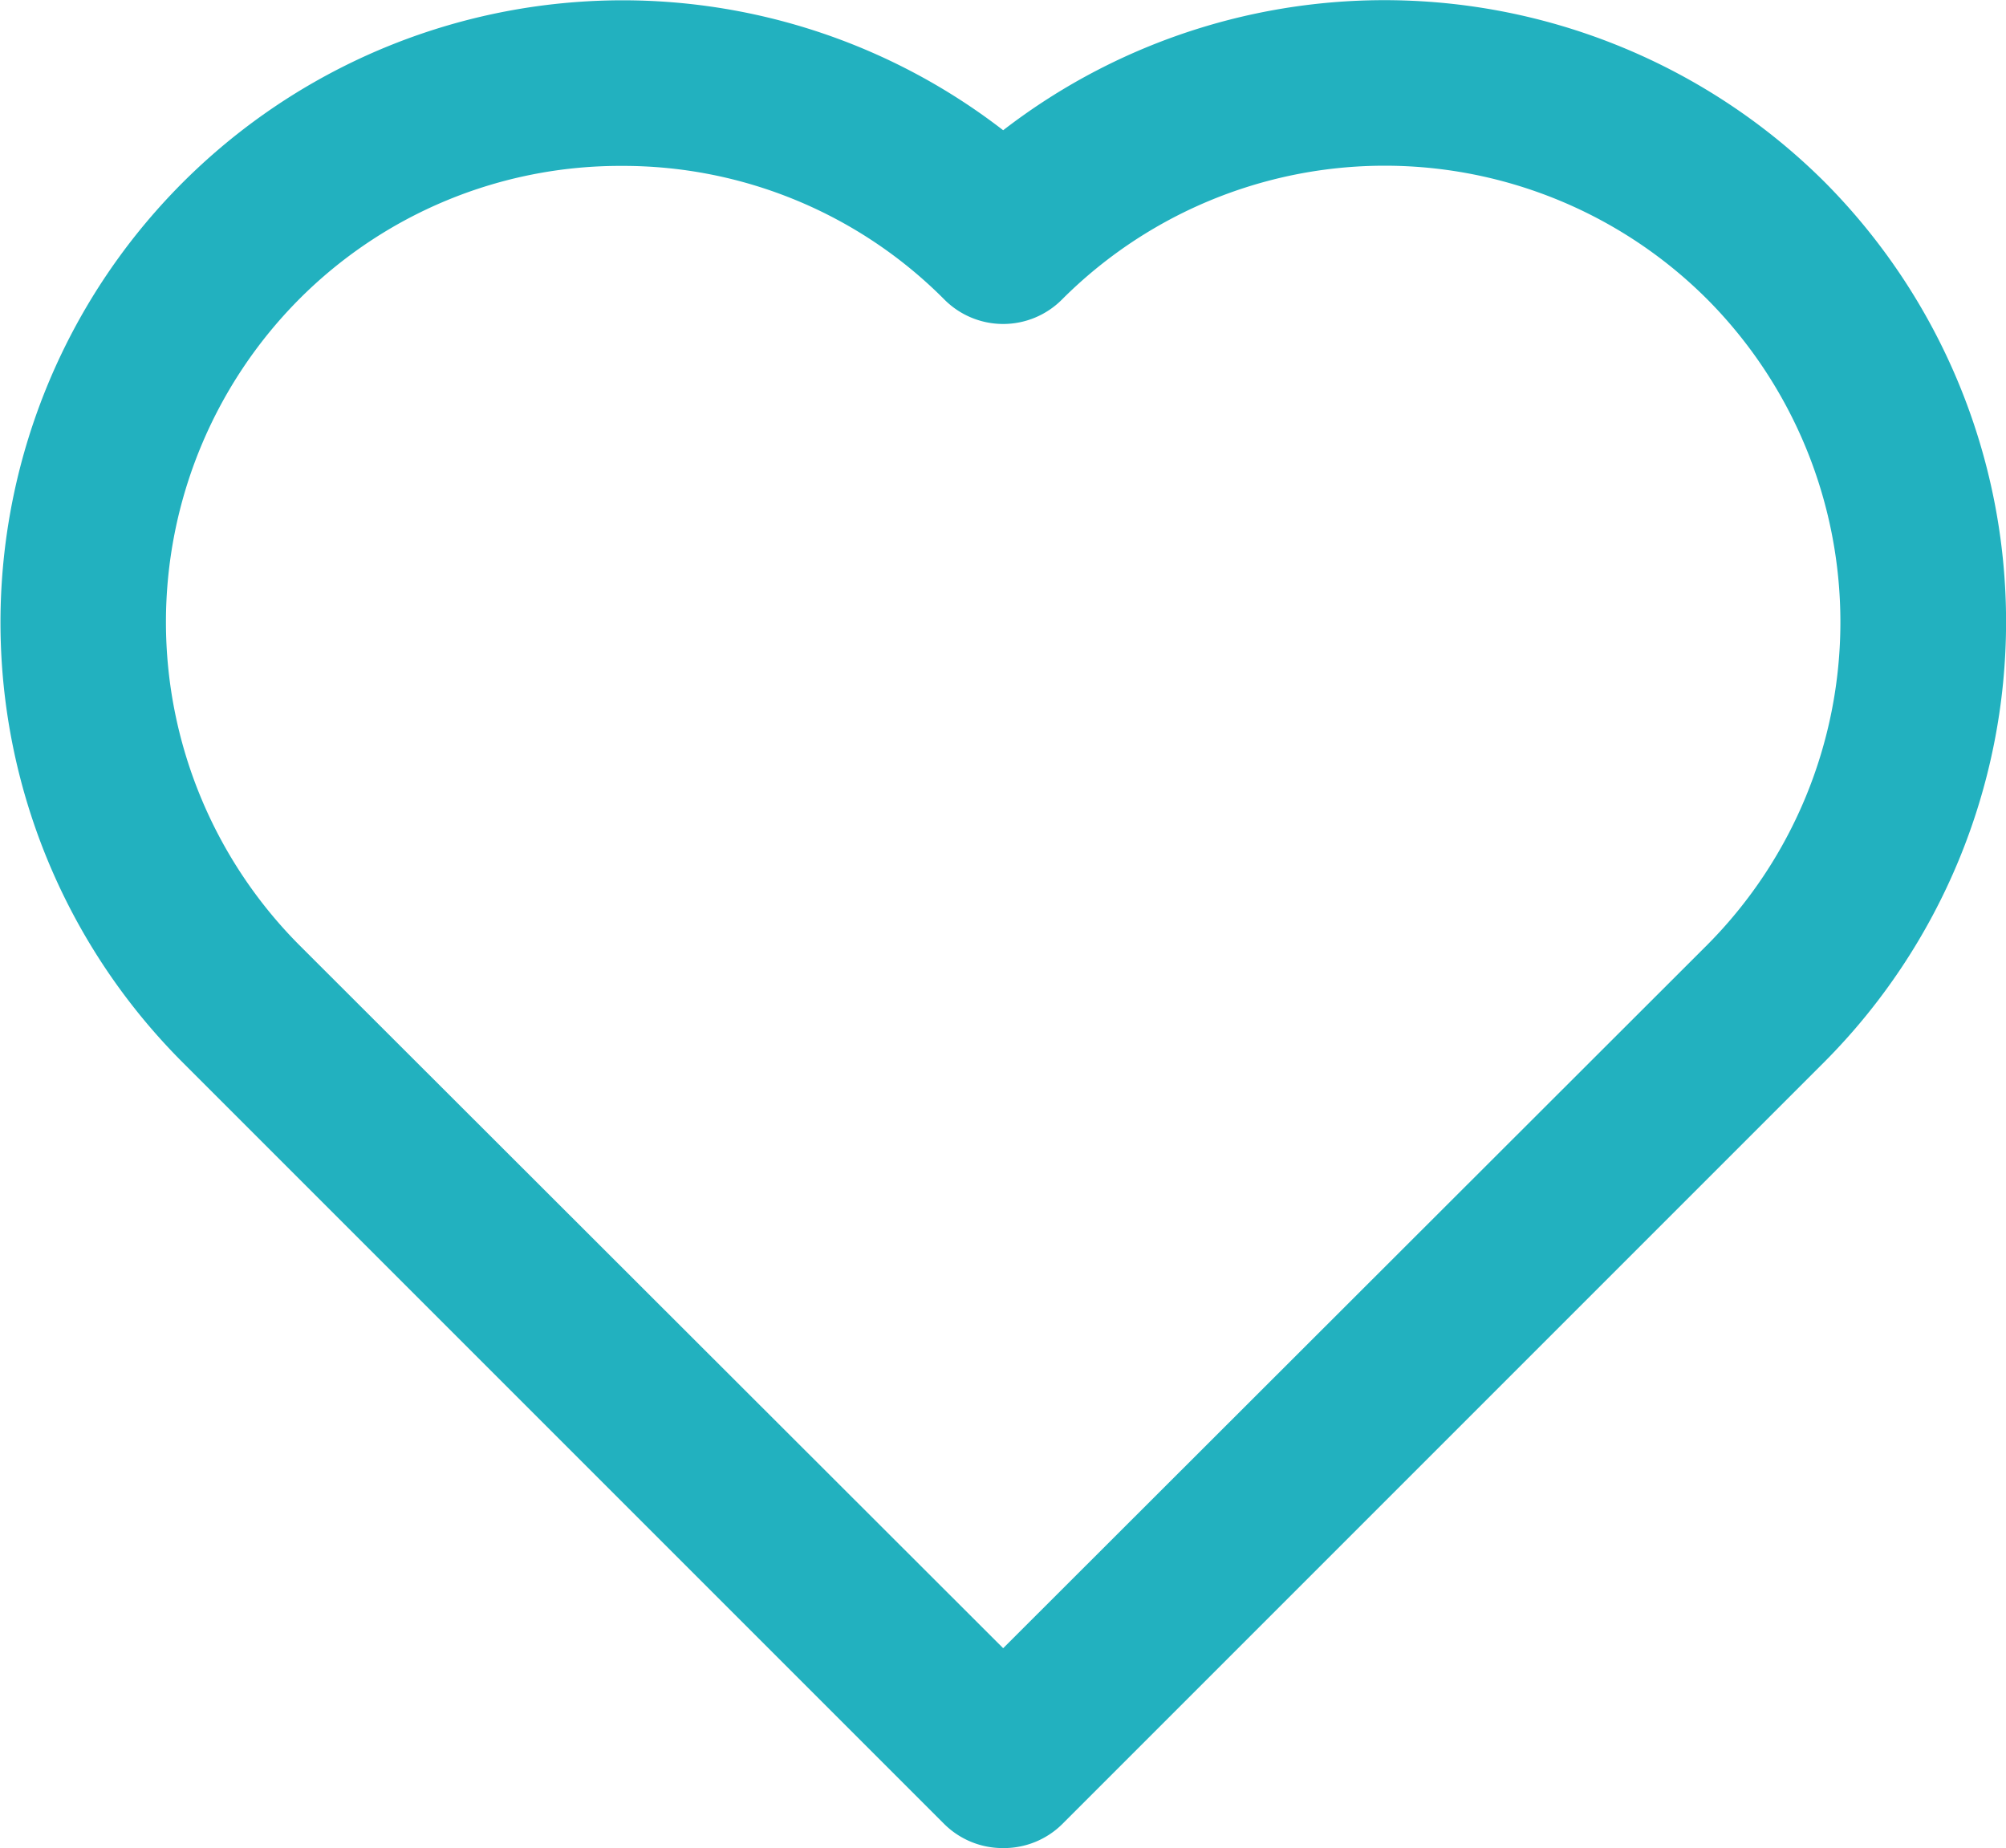 <svg xmlns="http://www.w3.org/2000/svg" width="17.775" height="16.375" viewBox="0 0 17.775 16.375">
  <path id="Path_31388" data-name="Path 31388" d="M12.795,21.235a.735.735,0,0,1-.522-.213L5.519,14.268a5.513,5.513,0,0,1,7.276-8.254,5.527,5.527,0,0,1,7.276.456h0a5.527,5.527,0,0,1,0,7.8l-6.754,6.754A.735.735,0,0,1,12.795,21.235ZM9.414,6.33A4.013,4.013,0,0,0,6.555,7.513a4.057,4.057,0,0,0,0,5.718l6.24,6.233,6.24-6.233a4.057,4.057,0,0,0,0-5.718h0a4.042,4.042,0,0,0-5.718,0,.735.735,0,0,1-1.044,0A4.013,4.013,0,0,0,9.414,6.33Z" transform="translate(-3.906 -4.86)" fill="#22b1bf"/>
</svg>

